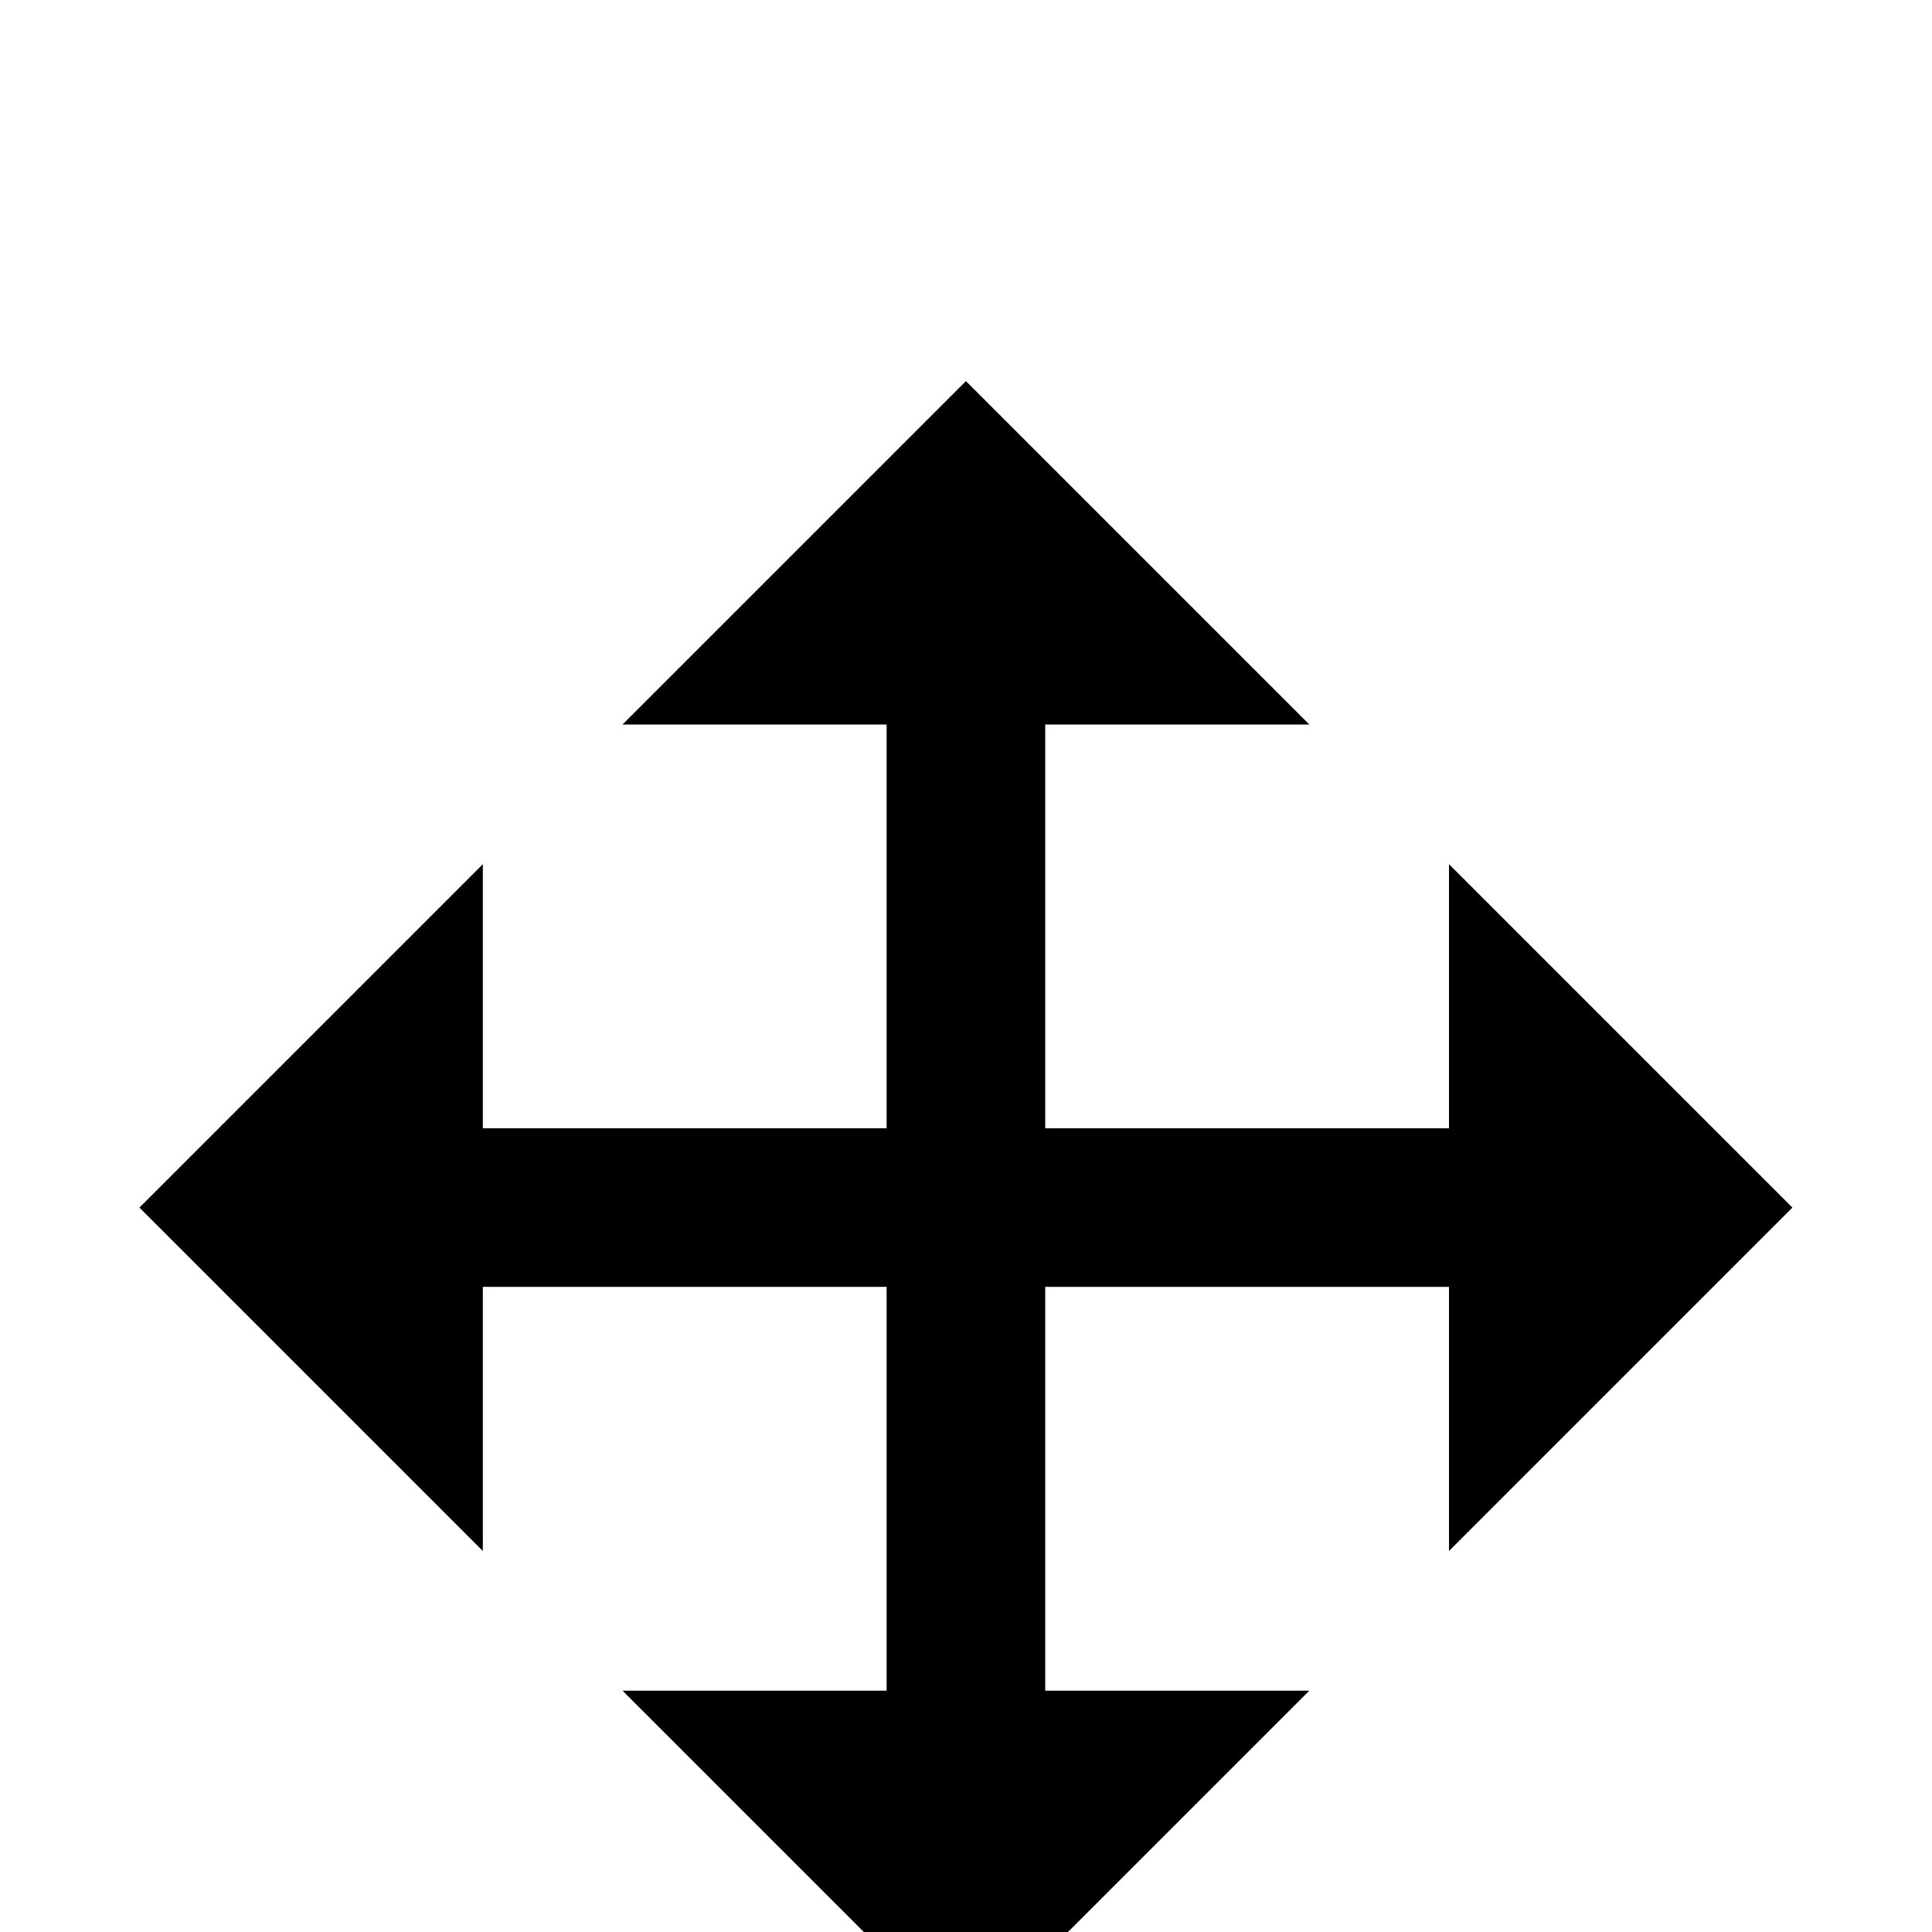 <!-- Generated by IcoMoon.io -->
<svg version="1.1" xmlns="http://www.w3.org/2000/svg" width="24" height="24" viewBox="0 0 24 24">
<title>cursor_move</title>
<path d="M12.984 9v5.016h5.016v-3.281l4.266 4.266-4.266 4.266v-3.281h-5.016v5.016h3.281l-4.266 4.266-4.266-4.266h3.281v-5.016h-5.016v3.281l-4.266-4.266 4.266-4.266v3.281h5.016v-5.016h-3.281l4.266-4.266 4.266 4.266h-3.281z"></path>
</svg>
